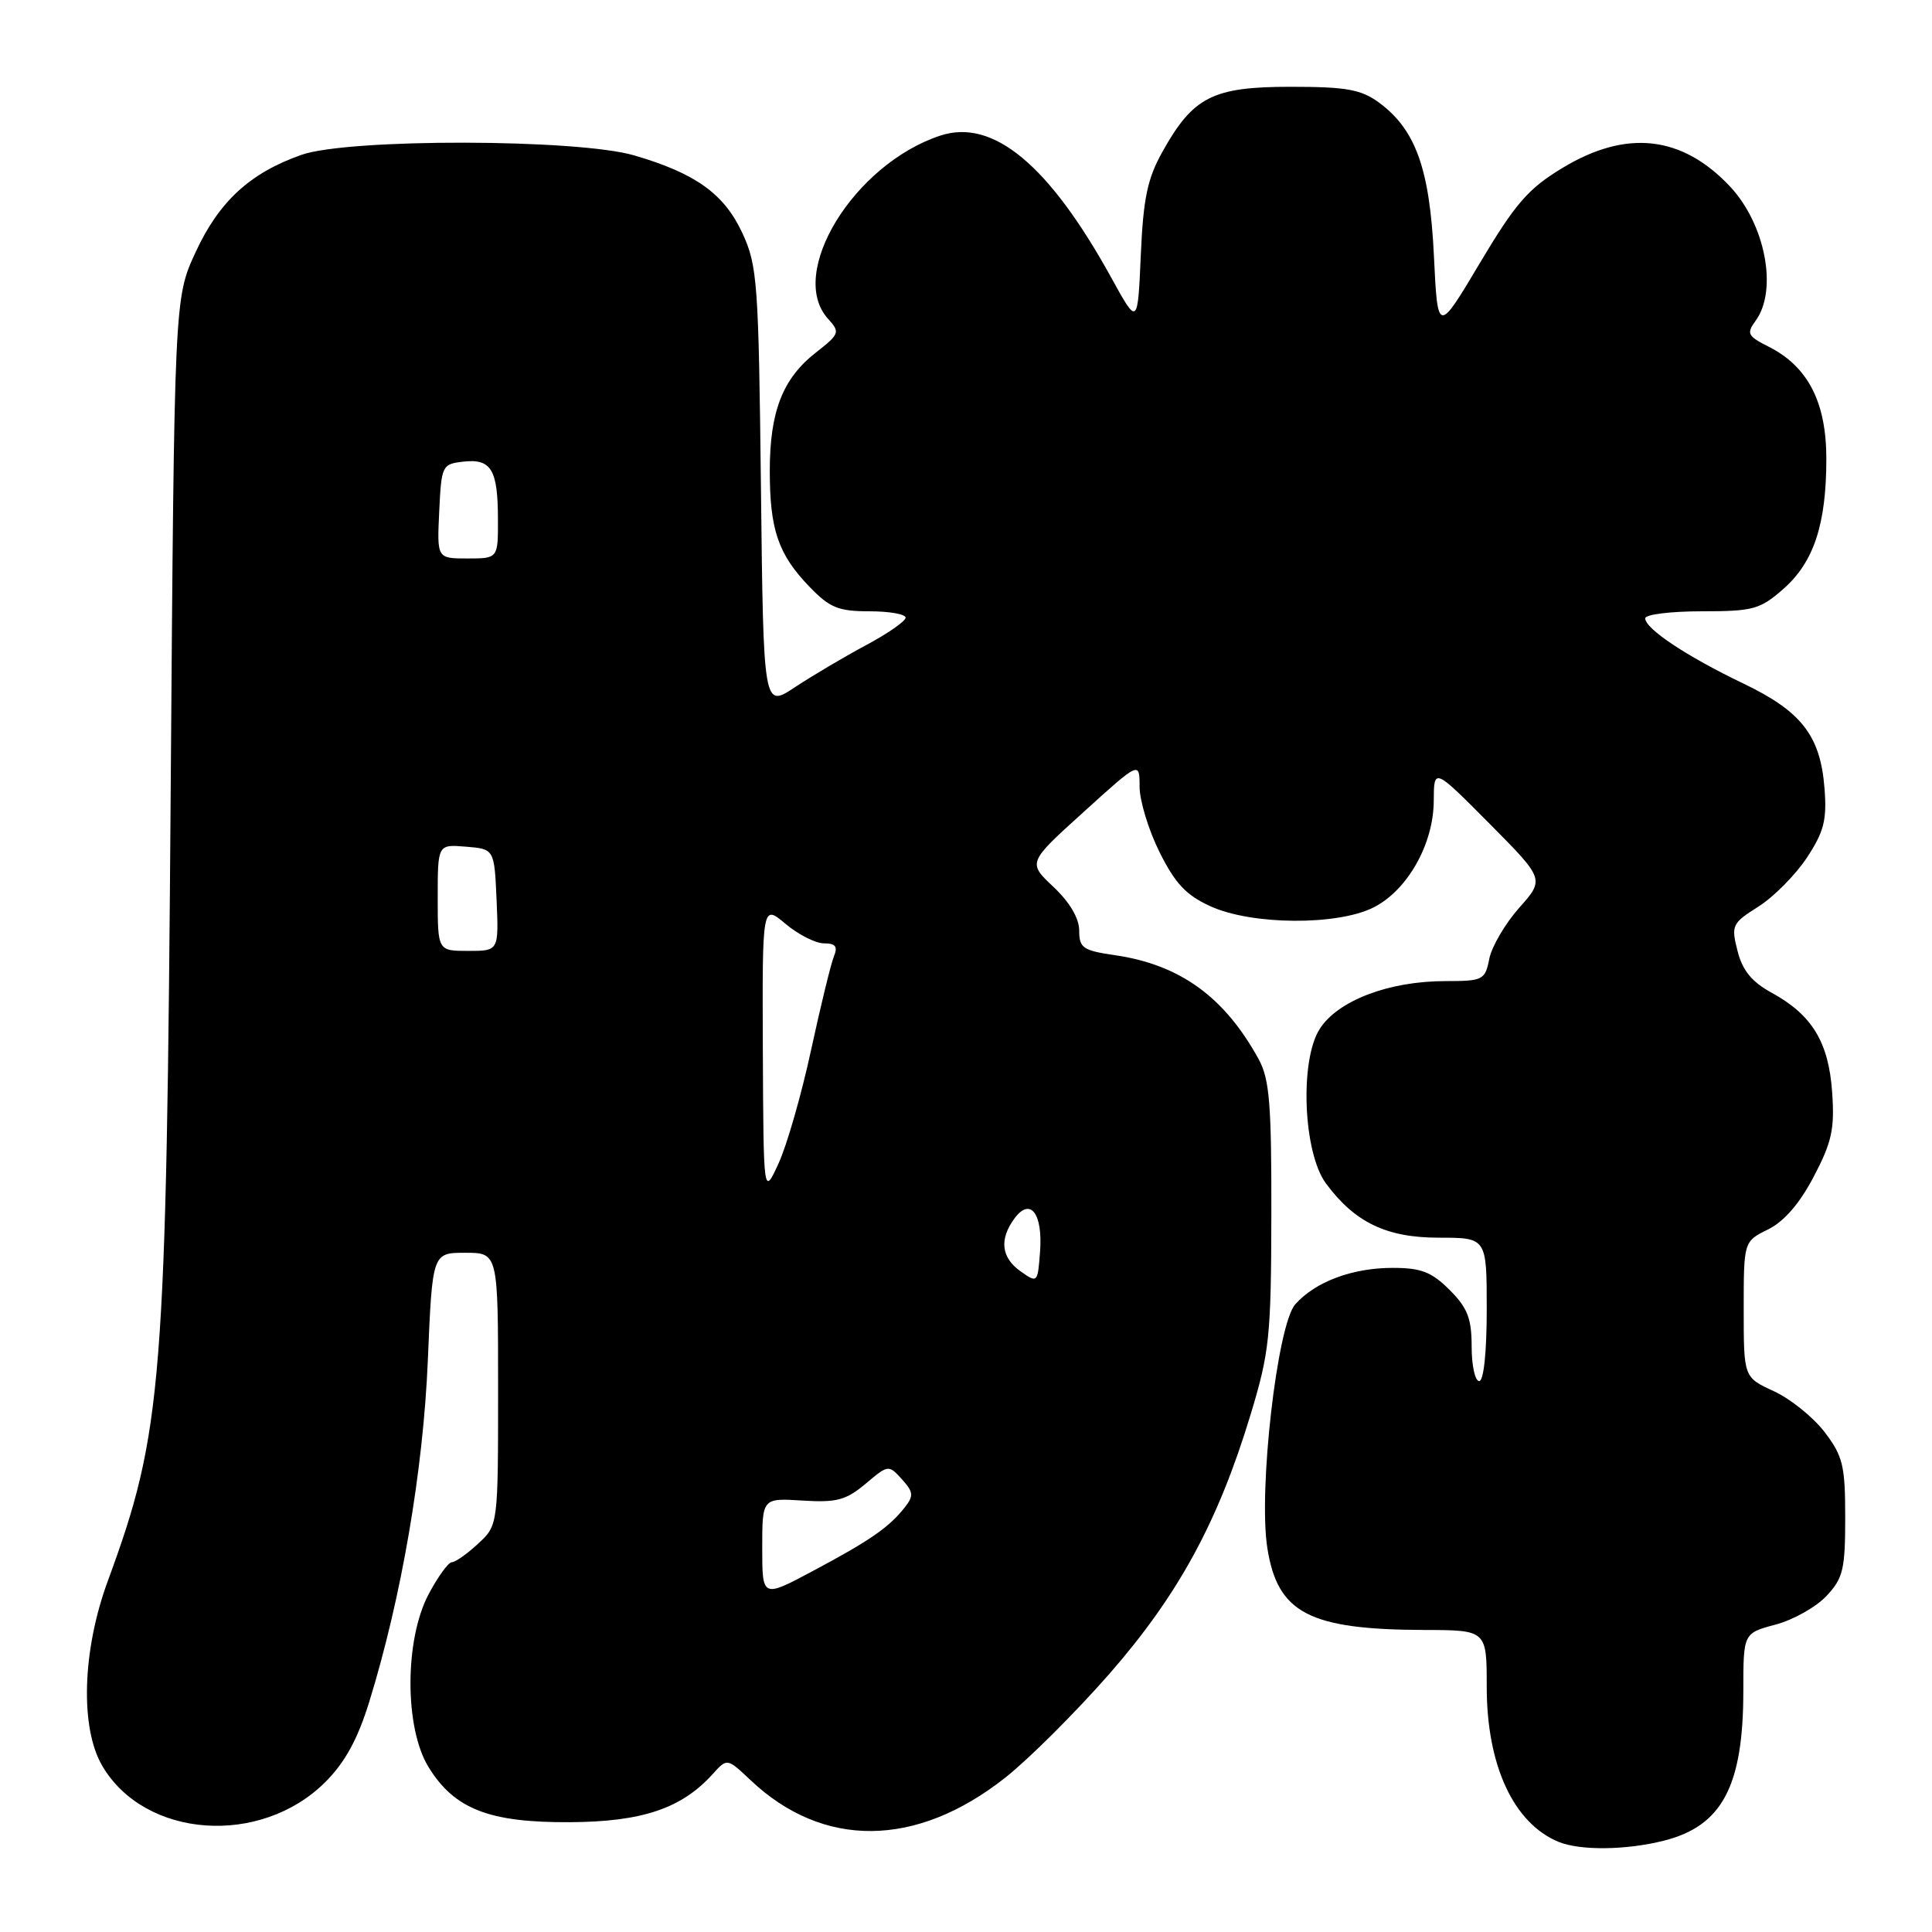 <?xml version="1.0" encoding="UTF-8" standalone="no"?>
<!DOCTYPE svg PUBLIC "-//W3C//DTD SVG 1.1//EN" "http://www.w3.org/Graphics/SVG/1.1/DTD/svg11.dtd" >
<svg xmlns="http://www.w3.org/2000/svg" xmlns:xlink="http://www.w3.org/1999/xlink" version="1.1" viewBox="0 0 256 256">
 <g >
 <path fill="currentColor"
d=" M 220.47 243.90 C 228.19 241.96 231.00 236.67 231.00 224.06 C 231.00 216.41 231.00 216.41 235.26 215.27 C 237.61 214.65 240.64 212.94 242.01 211.48 C 244.22 209.13 244.50 207.96 244.50 201.09 C 244.50 194.19 244.20 192.95 241.77 189.76 C 240.27 187.79 237.24 185.35 235.04 184.34 C 231.05 182.50 231.05 182.50 231.05 173.50 C 231.05 164.50 231.05 164.50 234.27 162.91 C 236.39 161.87 238.46 159.48 240.33 155.91 C 242.73 151.34 243.11 149.60 242.77 144.74 C 242.31 138.08 240.11 134.47 234.73 131.53 C 232.11 130.09 230.88 128.58 230.23 126.00 C 229.37 122.61 229.50 122.34 233.01 120.12 C 235.03 118.84 237.91 115.93 239.42 113.65 C 241.69 110.20 242.08 108.66 241.76 104.50 C 241.22 97.48 238.73 94.27 230.96 90.55 C 223.48 86.96 218.00 83.32 218.00 81.93 C 218.00 81.42 221.36 81.00 225.47 81.00 C 232.31 81.00 233.21 80.75 236.29 78.05 C 240.34 74.50 242.00 69.47 242.00 60.78 C 242.00 53.30 239.56 48.56 234.36 45.94 C 231.56 44.53 231.39 44.19 232.63 42.50 C 235.60 38.43 233.91 29.65 229.19 24.66 C 222.83 17.94 215.49 17.14 207.04 22.25 C 202.49 25.00 200.80 26.95 196.08 34.87 C 190.50 44.24 190.50 44.24 190.00 33.87 C 189.44 22.33 187.58 17.15 182.68 13.56 C 180.33 11.85 178.37 11.50 171.00 11.50 C 160.70 11.50 158.10 12.82 154.04 20.09 C 152.04 23.66 151.49 26.27 151.16 33.83 C 150.75 43.15 150.75 43.15 147.27 36.83 C 139.01 21.84 131.58 15.66 124.59 17.97 C 113.14 21.75 104.27 36.22 109.71 42.23 C 111.34 44.03 111.27 44.24 108.09 46.73 C 103.70 50.17 102.00 54.53 102.00 62.40 C 102.00 70.19 103.12 73.46 107.26 77.75 C 109.94 80.53 111.09 81.00 115.20 81.00 C 117.84 81.00 120.00 81.38 120.00 81.84 C 120.00 82.30 117.64 83.95 114.75 85.49 C 111.86 87.04 107.62 89.55 105.33 91.06 C 101.16 93.83 101.16 93.83 100.83 64.66 C 100.52 37.43 100.36 35.20 98.38 30.91 C 95.97 25.70 92.20 22.98 84.07 20.60 C 76.52 18.38 46.16 18.33 39.94 20.52 C 33.13 22.92 29.04 26.67 25.93 33.39 C 23.10 39.50 23.10 39.50 22.62 104.50 C 22.04 183.64 21.55 189.71 14.28 209.50 C 10.89 218.73 10.59 228.95 13.56 234.00 C 19.20 243.60 34.53 244.70 43.12 236.12 C 45.72 233.51 47.40 230.45 48.93 225.49 C 53.19 211.69 56.08 194.88 56.69 180.25 C 57.29 166.00 57.29 166.00 61.65 166.00 C 66.00 166.00 66.00 166.00 66.00 184.05 C 66.00 202.10 66.00 202.10 63.35 204.55 C 61.90 205.90 60.33 207.00 59.87 207.00 C 59.42 207.00 58.03 208.91 56.79 211.25 C 53.59 217.29 53.59 228.98 56.79 234.16 C 60.22 239.72 64.83 241.51 75.50 241.45 C 85.08 241.40 90.31 239.64 94.43 235.08 C 96.35 232.95 96.35 232.95 99.43 235.86 C 109.05 244.98 121.40 244.87 133.20 235.55 C 136.33 233.08 142.54 226.88 147.01 221.78 C 156.13 211.34 161.39 201.69 165.69 187.50 C 168.21 179.20 168.43 177.14 168.46 161.00 C 168.49 146.31 168.22 143.00 166.79 140.37 C 162.26 132.10 156.37 127.83 147.75 126.57 C 143.49 125.95 143.00 125.61 143.00 123.31 C 143.00 121.68 141.75 119.56 139.59 117.52 C 136.17 114.30 136.17 114.30 143.59 107.59 C 151.00 100.87 151.00 100.87 151.00 104.24 C 151.00 106.09 152.19 110.00 153.65 112.92 C 155.72 117.08 157.18 118.63 160.40 120.09 C 165.87 122.58 177.18 122.66 181.98 120.25 C 186.49 117.99 189.96 111.85 189.98 106.11 C 190.00 101.72 190.00 101.72 197.34 109.11 C 204.67 116.50 204.67 116.50 201.30 120.29 C 199.45 122.37 197.67 125.41 197.34 127.04 C 196.78 129.86 196.51 130.00 191.55 130.00 C 184.01 130.00 177.24 132.59 174.85 136.37 C 172.19 140.59 172.69 152.76 175.70 156.82 C 179.52 161.98 183.72 164.00 190.65 164.00 C 197.00 164.00 197.00 164.00 197.00 173.50 C 197.00 179.17 196.60 183.00 196.00 183.00 C 195.45 183.00 195.00 180.94 195.00 178.42 C 195.00 174.70 194.46 173.30 192.08 170.92 C 189.69 168.54 188.31 168.00 184.54 168.00 C 179.20 168.00 174.29 169.83 171.63 172.83 C 169.24 175.51 166.72 197.48 167.93 205.13 C 169.29 213.76 173.47 215.93 188.75 215.98 C 197.00 216.00 197.00 216.00 197.00 223.53 C 197.00 233.92 200.55 241.58 206.50 244.05 C 209.37 245.23 215.43 245.17 220.47 243.90 Z  M 101.00 205.12 C 101.00 198.50 101.00 198.50 106.32 198.83 C 110.86 199.12 112.10 198.78 114.69 196.61 C 117.70 194.07 117.75 194.07 119.50 196.00 C 121.04 197.70 121.09 198.20 119.89 199.73 C 117.82 202.37 115.30 204.12 107.79 208.12 C 101.00 211.75 101.00 211.75 101.00 205.12 Z  M 135.25 168.47 C 132.66 166.65 132.38 164.22 134.43 161.44 C 136.53 158.60 138.20 160.80 137.81 165.89 C 137.50 170.00 137.47 170.03 135.25 168.47 Z  M 101.08 139.16 C 101.00 119.82 101.00 119.82 104.08 122.41 C 105.77 123.83 108.07 125.00 109.18 125.00 C 110.73 125.00 111.04 125.42 110.49 126.75 C 110.10 127.71 108.74 133.29 107.47 139.14 C 106.21 144.99 104.27 151.74 103.17 154.14 C 101.17 158.50 101.17 158.50 101.08 139.16 Z  M 58.00 118.94 C 58.00 111.88 58.00 111.88 61.75 112.19 C 65.50 112.50 65.50 112.50 65.80 119.25 C 66.09 126.00 66.09 126.00 62.05 126.00 C 58.00 126.00 58.00 126.00 58.00 118.94 Z  M 58.20 67.75 C 58.49 61.68 58.58 61.49 61.39 61.17 C 65.08 60.75 65.97 62.21 65.98 68.75 C 66.00 74.00 66.00 74.00 61.95 74.00 C 57.90 74.00 57.90 74.00 58.20 67.75 Z "/>
</g>
</svg>